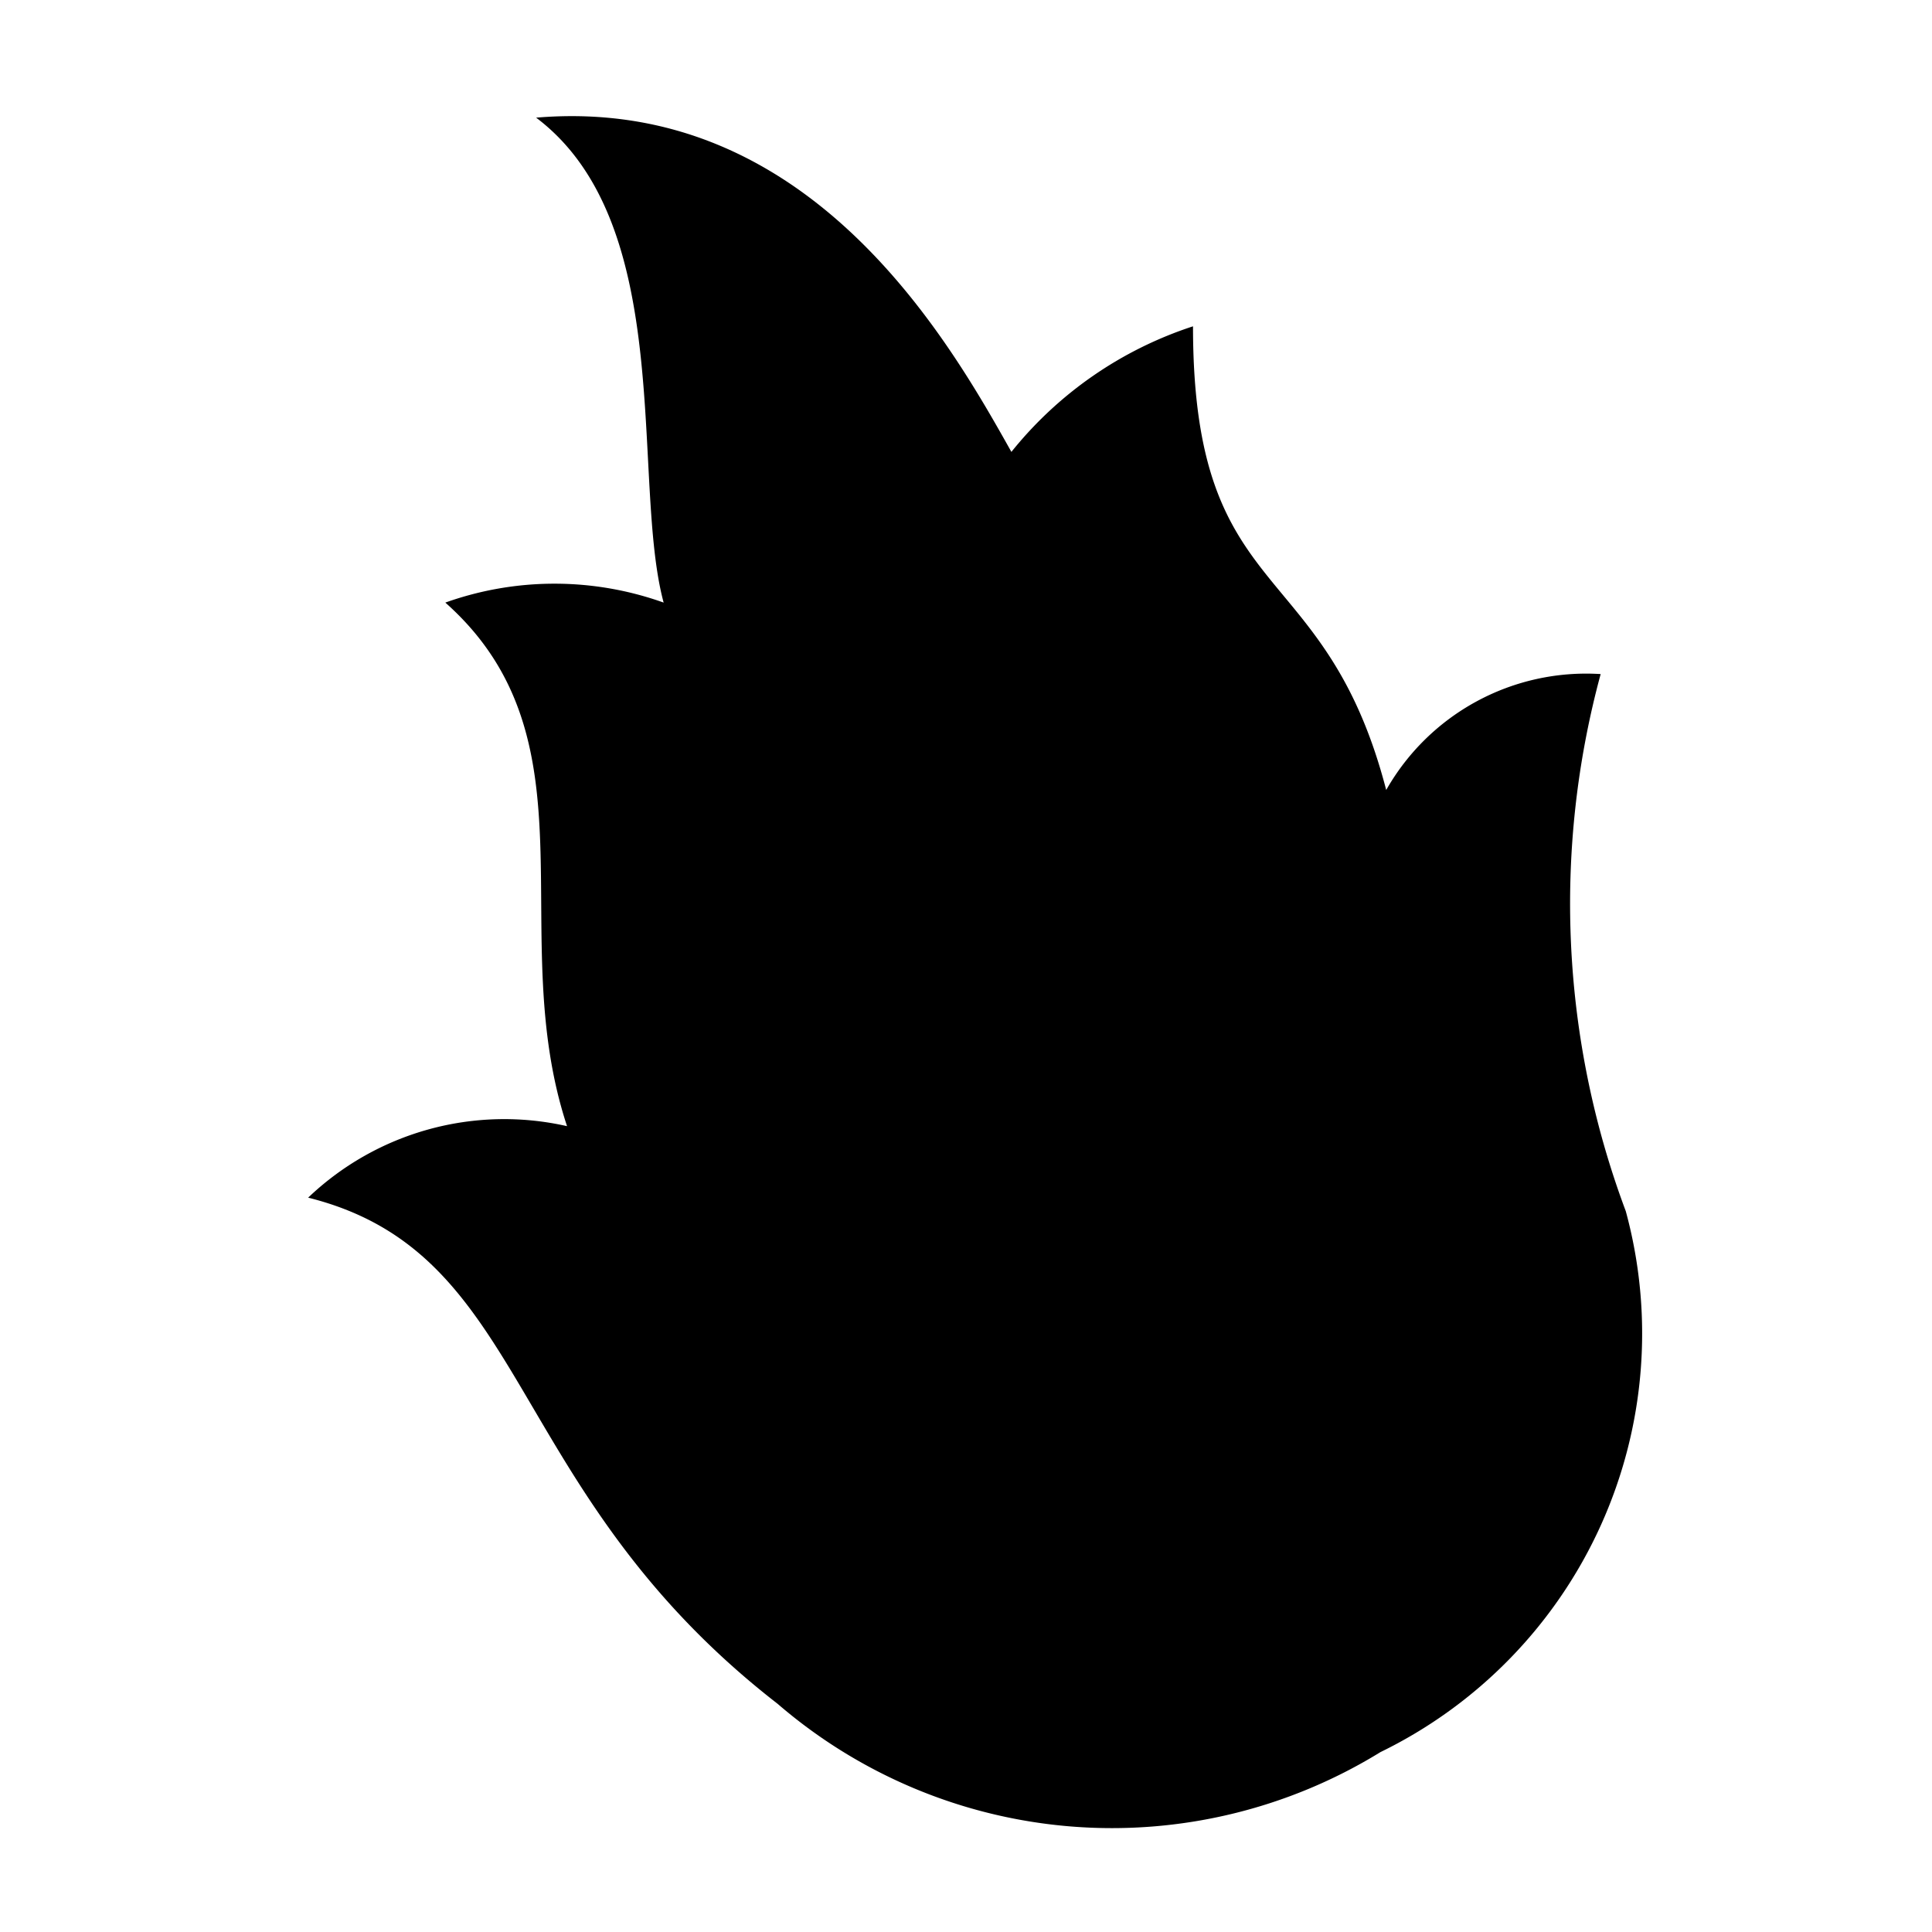 <?xml version="1.0" encoding="UTF-8" standalone="no"?>
<svg
   viewBox="0 0 10 10"
   version="1.1"
   id="svg15"
   sodipodi:docname="flamefruit.svg"
   width="10"
   height="10"
   inkscape:version="1.1.2 (0a00cf5339, 2022-02-04)"
   xmlns:inkscape="http://www.inkscape.org/namespaces/inkscape"
   xmlns:sodipodi="http://sodipodi.sourceforge.net/DTD/sodipodi-0.dtd"
   xmlns="http://www.w3.org/2000/svg"
   xmlns:svg="http://www.w3.org/2000/svg">
  <sodipodi:namedview
     id="namedview17"
     pagecolor="#ffffff"
     bordercolor="#666666"
     borderopacity="1.0"
     inkscape:pageshadow="2"
     inkscape:pageopacity="0.0"
     inkscape:pagecheckerboard="0"
     showgrid="false"
     width="10px"
     inkscape:zoom="44.156012"
     inkscape:cx="-0.39632203"
     inkscape:cy="2.6836663"
     inkscape:window-width="1846"
     inkscape:window-height="1136"
     inkscape:window-x="0"
     inkscape:window-y="0"
     inkscape:window-maximized="1"
     inkscape:current-layer="svg15" />
  <defs
     id="defs7">
    <style
       id="style2">.cls-1{fill:none;}.cls-2{clip-path:url(#clip-path);}</style>
    <clipPath
       id="clip-path"
       transform="translate(0 -0.11)">
      <rect
         class="cls-1"
         width="7.08"
         height="9.27"
         id="rect4"
         x="0"
         y="0" />
    </clipPath>
  </defs>
  <g
     id="Layer_2"
     data-name="Layer 2"
     transform="translate(1.595,0.599)">
    <g
       id="Layer_1-2"
       data-name="Layer 1">
      <g
         class="cls-2"
         clip-path="url(#clip-path)"
         id="g11">
        <path
           d="M 5.55,8.58 A 2.65,2.65 0 0 1 2.43,8.33 C 1,7.22 1.16,6 0,5.71 A 1.47,1.47 0 0 1 1.34,5.34 c -0.33,-1 0.17,-2 -0.63,-2.71 a 1.68,1.68 0 0 1 1.13,0 C 1.67,2 1.91,0.67 1.18,0.12 2.6,0 3.32,1.28 3.64,1.85 A 2,2 0 0 1 4.58,1.2 c 0,1.46 0.68,1.17 1,2.4 A 1.19,1.19 0 0 1 6.69,3 4.54,4.54 0 0 0 6.82,5.78 2.41,2.41 0 0 1 5.55,8.58"
           transform="translate(0,-0.11)"
           id="path9" />
      </g>
    </g>
  </g>
</svg>
